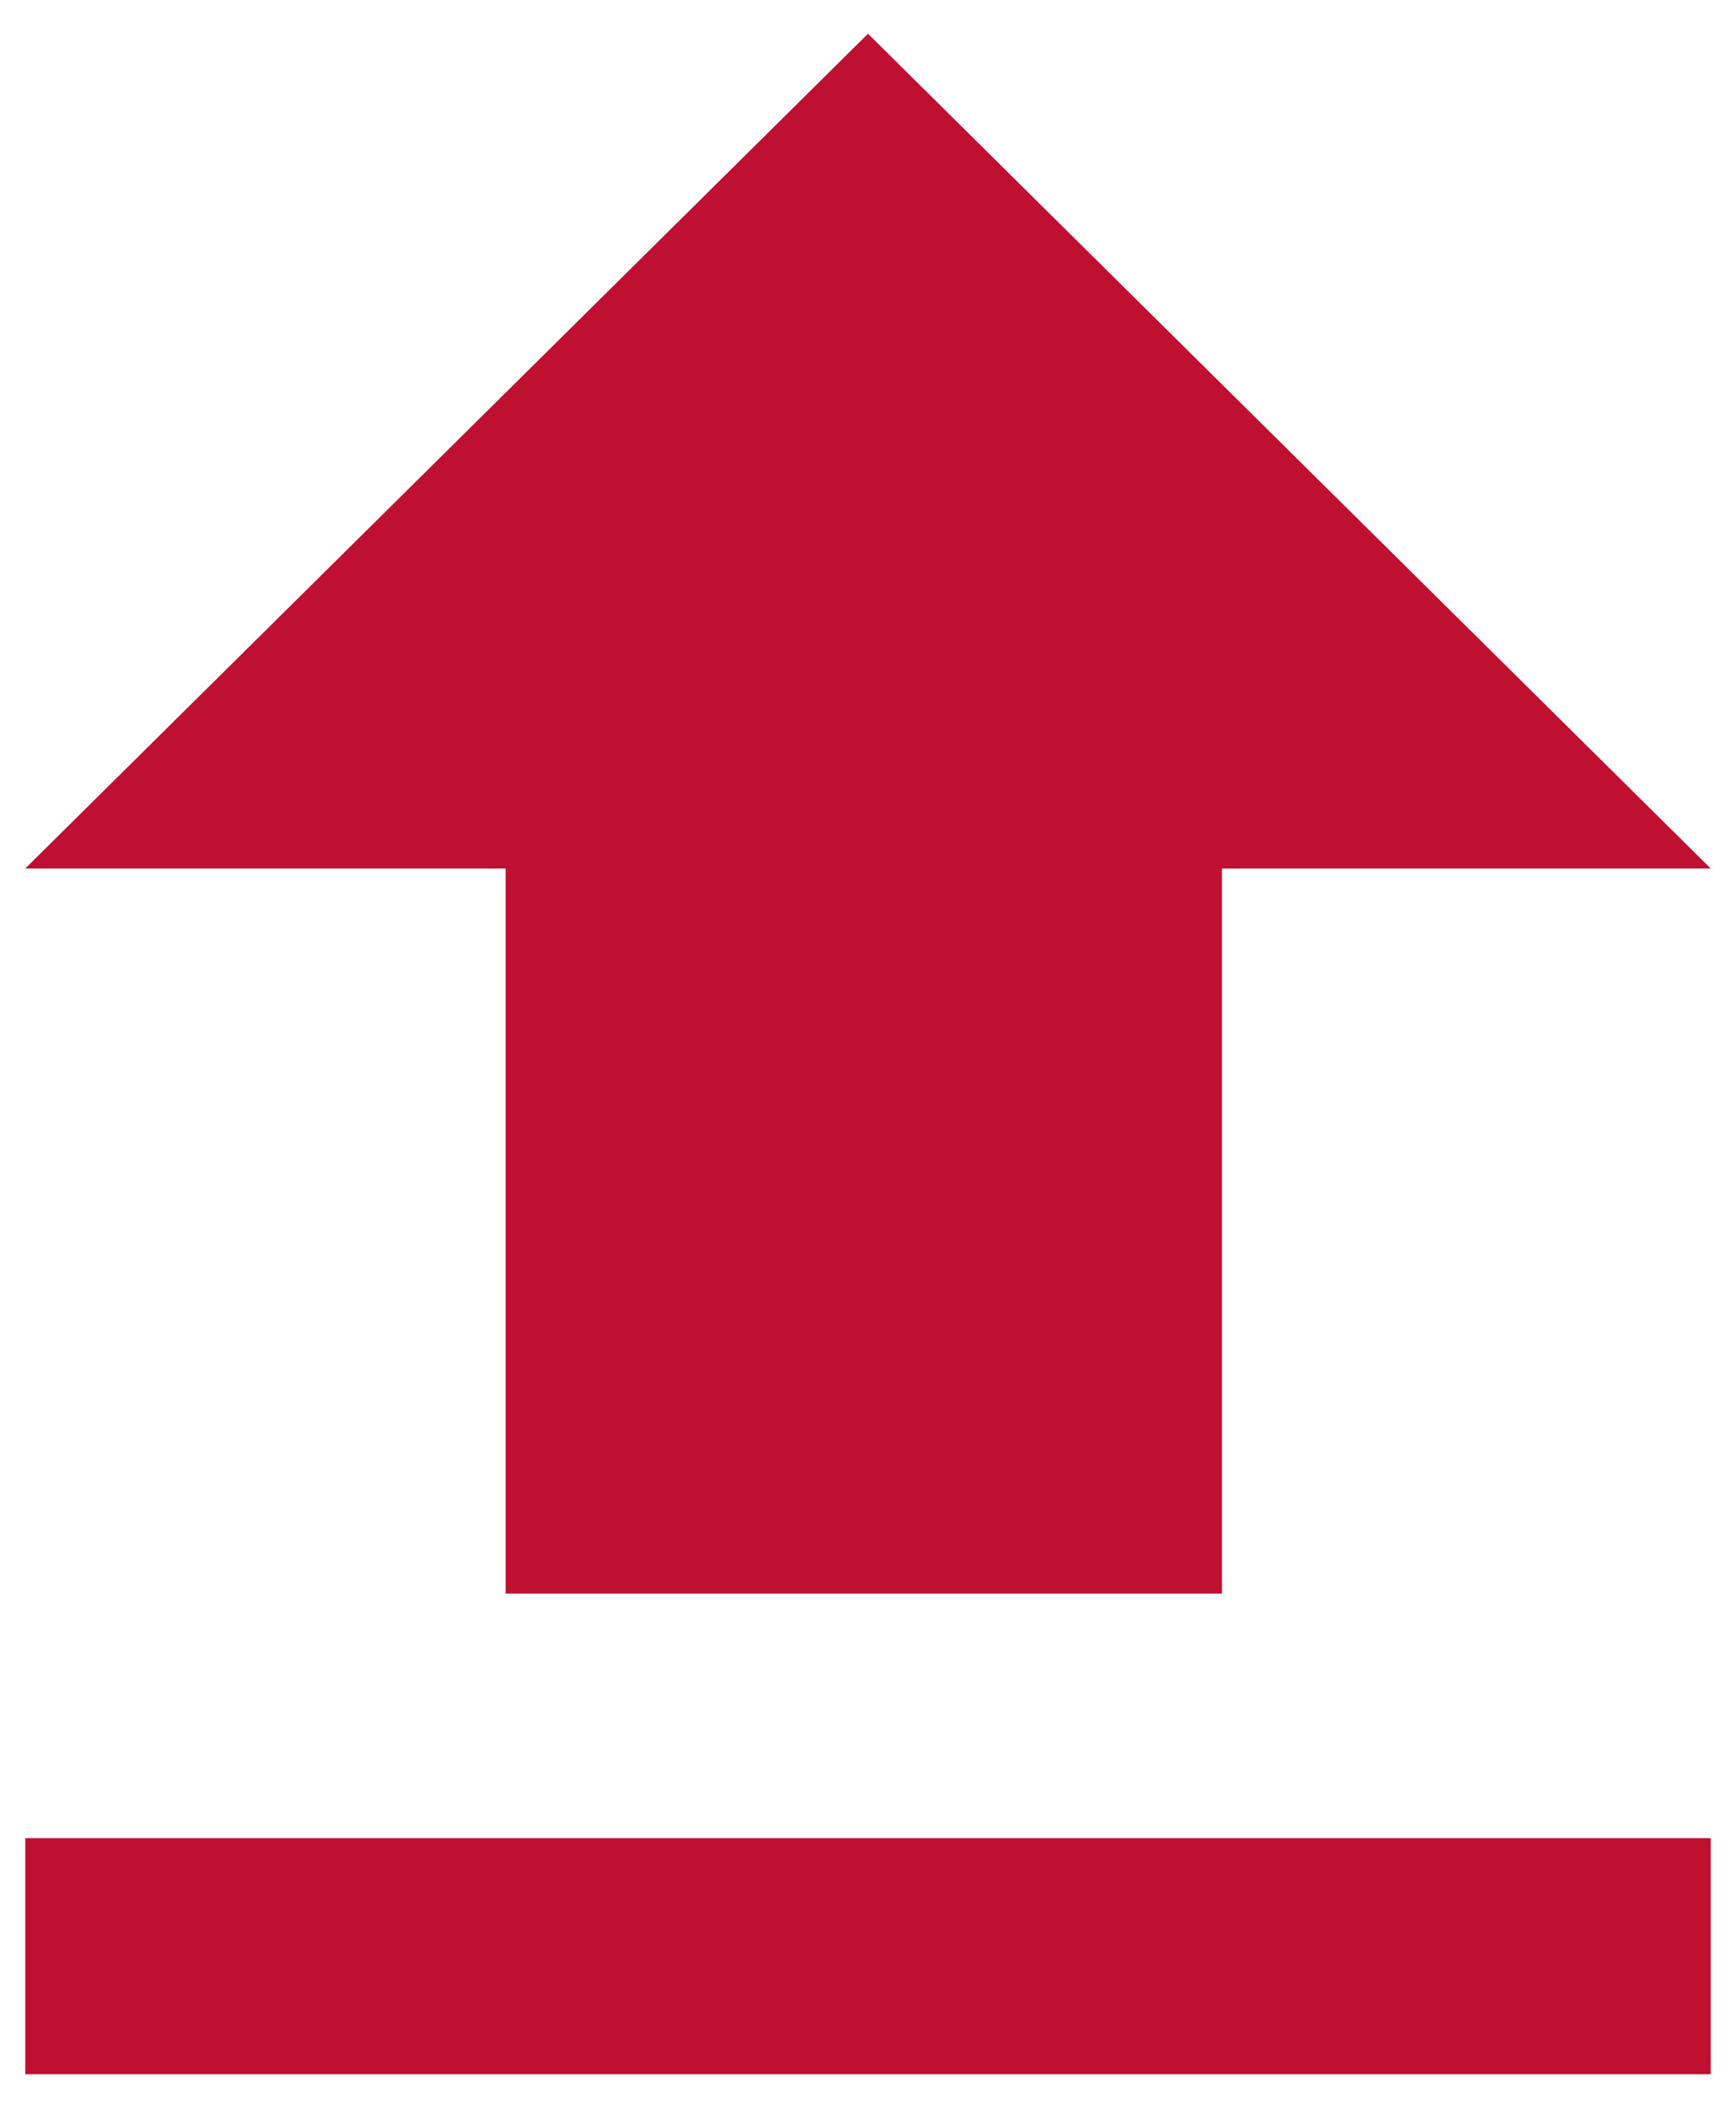 <?xml version="1.0" encoding="utf-8"?>
<!-- Generator: Adobe Illustrator 21.0.2, SVG Export Plug-In . SVG Version: 6.00 Build 0)  -->
<svg version="1.1" baseProfile="basic" id="Capa_1" xmlns="http://www.w3.org/2000/svg" xmlns:xlink="http://www.w3.org/1999/xlink"
	 x="0px" y="0px" viewBox="0 0 20.6 25" xml:space="preserve">
<g>
	<polygon fill="#BF1031" points="20.3,10.3 10.3,0.4 0.3,10.3 6,10.3 6,18.9 14.5,18.9 14.5,10.3 	"/>
	<rect x="0.3" y="21.8" fill="#BF1031" width="20" height="2.8"/>
</g>
</svg>
